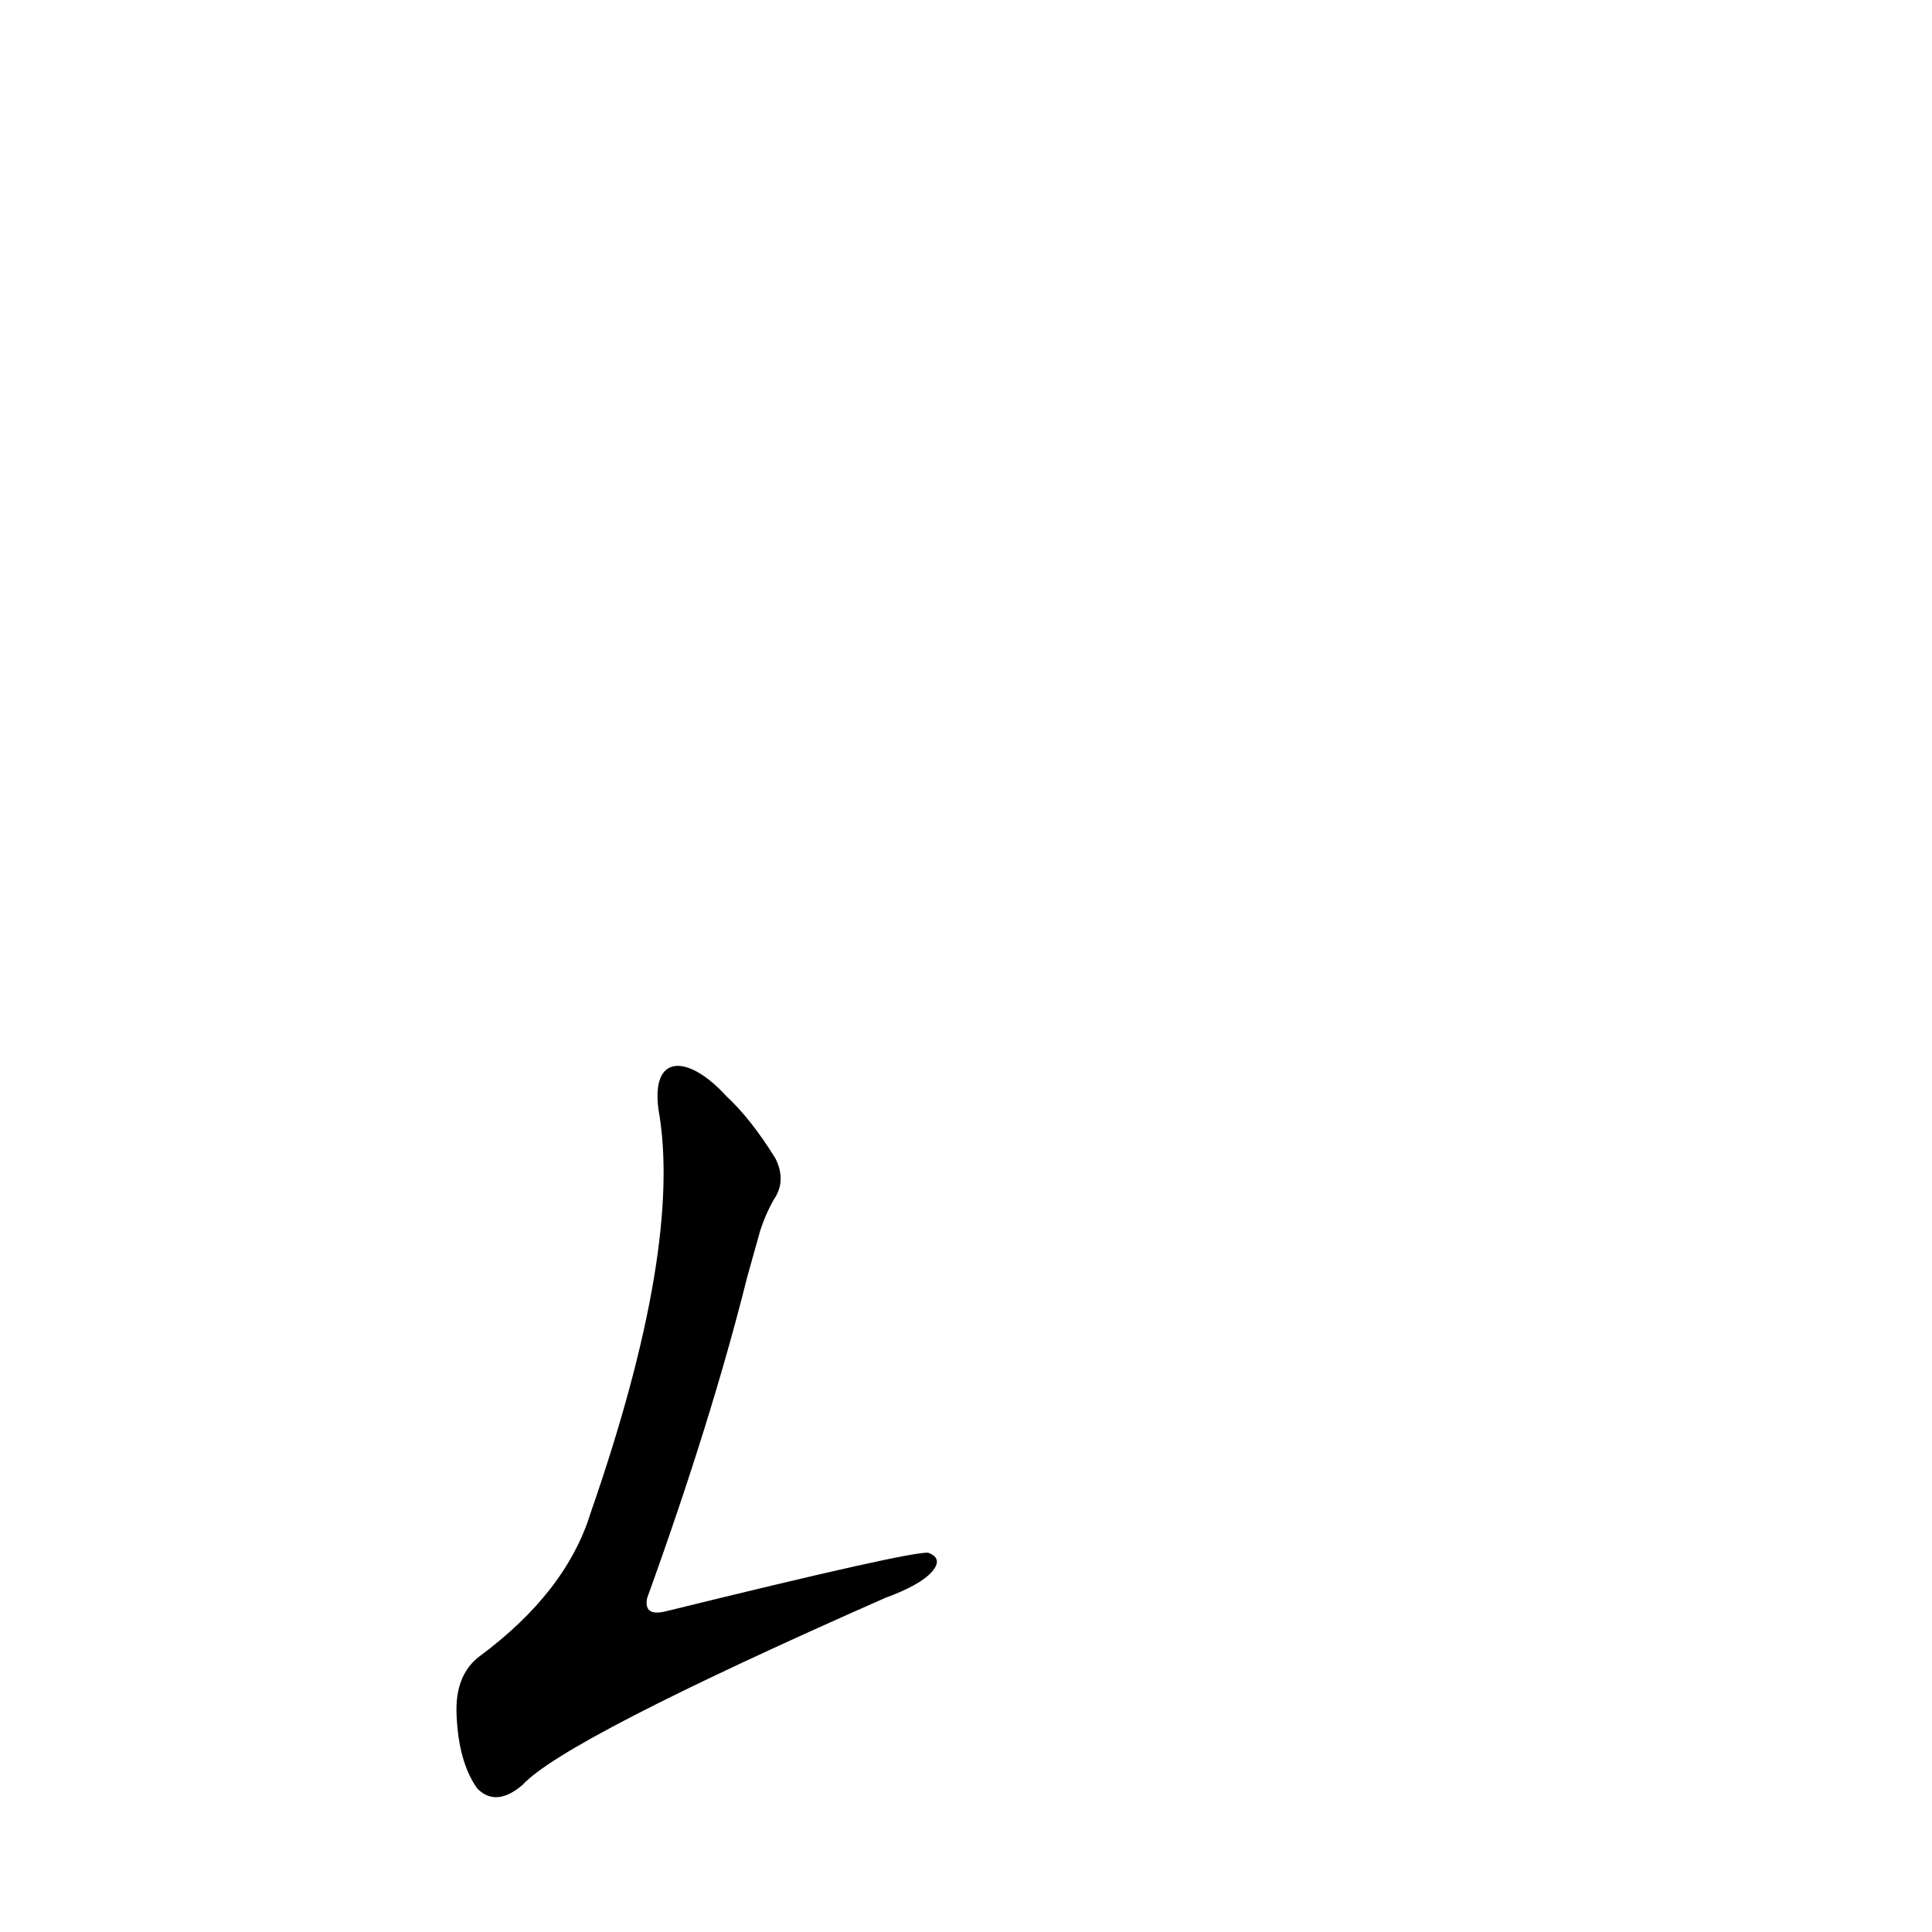 <?xml version='1.0' encoding='utf-8'?>
<svg xmlns="http://www.w3.org/2000/svg" version="1.1" viewBox="0 0 1024 1024"><g transform="scale(1, -1) translate(0, -900)"><path d="M 403 248 Q 406 257 410 264 Q 417 274 411 286 Q 398 307 385 319 C 365 341 345 342 349 312 Q 362 239 313 98 Q 300 56 254 22 Q 241 12 242 -9 Q 243 -34 253 -48 Q 263 -58 277 -46 Q 299 -22 469 53 Q 488 60 494 67 Q 500 74 492 77 Q 483 78 353 46 Q 341 43 343 53 Q 377 147 396 223 L 403 248 Z" fill="black" /></g></svg>